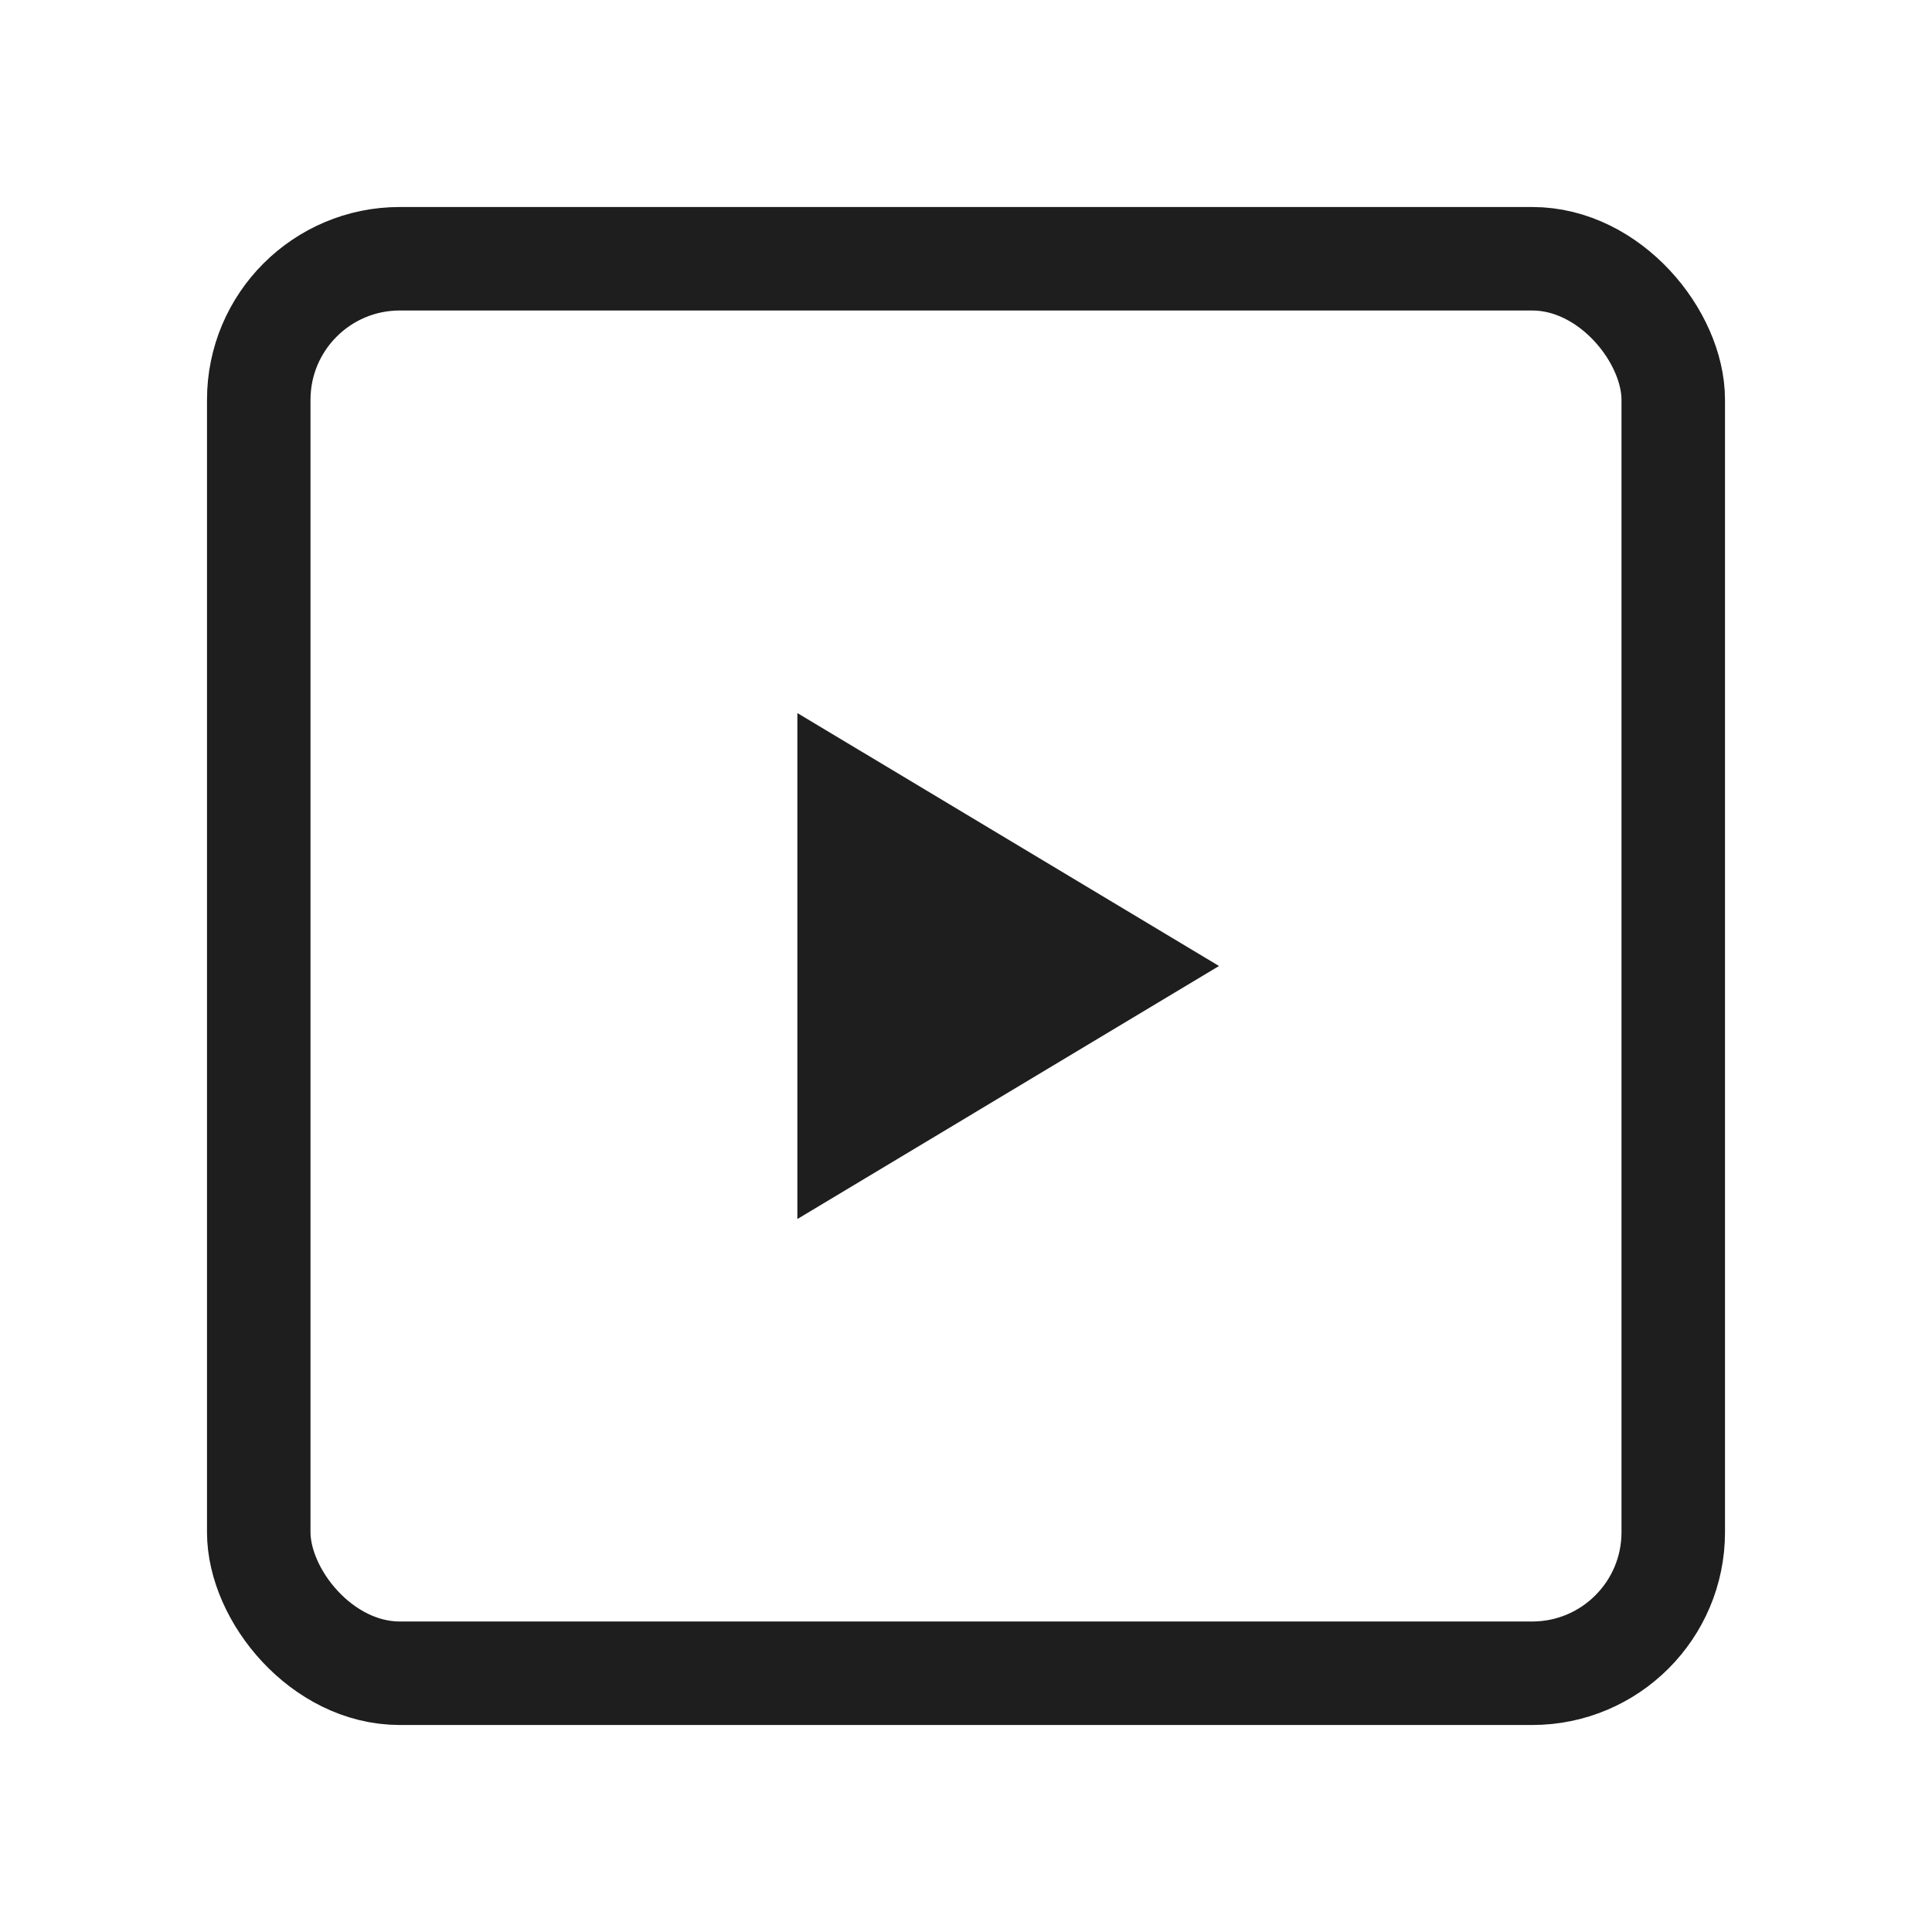 <svg width="28" height="28" viewBox="0 0 28 28" fill="none" xmlns="http://www.w3.org/2000/svg">
<rect x="3.75" y="3.75" width="20.5" height="20.5" rx="2.044" stroke="#1E1E1E" stroke-width="1.5"/>
<path d="M11.556 17.667V10.334L17.667 14L11.556 17.667Z" fill="#1E1E1E"/>
</svg>

